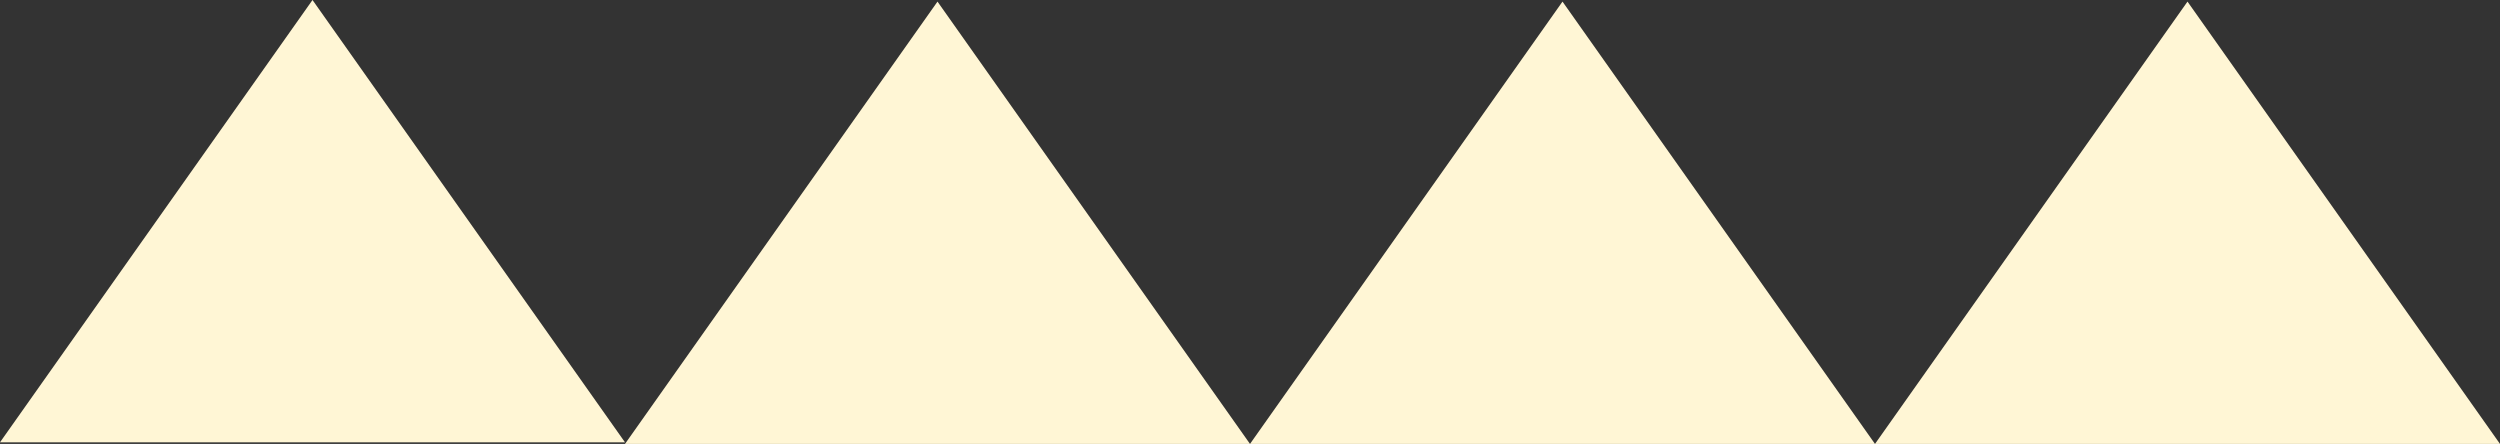 <?xml version="1.0" encoding="UTF-8"?>
<svg id="Layer_2" data-name="Layer 2" xmlns="http://www.w3.org/2000/svg" viewBox="0 0 1373.74 243.93">
  <rect x="0" y="0" width="1373.74" height="243.93" fill="#333333" stroke="none"/>
  <defs>
    <style>
      .cls-1 {
        fill: #fff6d5;
      }
    </style>
  </defs>
  <g id="svg1">
    <polygon class="cls-1" points="171.72 0 0 243.05 343.43 243.05 171.72 0"/>
    <polygon class="cls-1" points="515.15 .88 343.43 243.93 686.87 243.93 515.15 .88"/>
    <polygon class="cls-1" points="858.59 .88 686.87 243.93 1030.3 243.93 858.59 .88"/>
    <polygon class="cls-1" points="1202.02 .88 1030.3 243.93 1373.74 243.93 1202.02 .88"/>
  </g>
</svg>